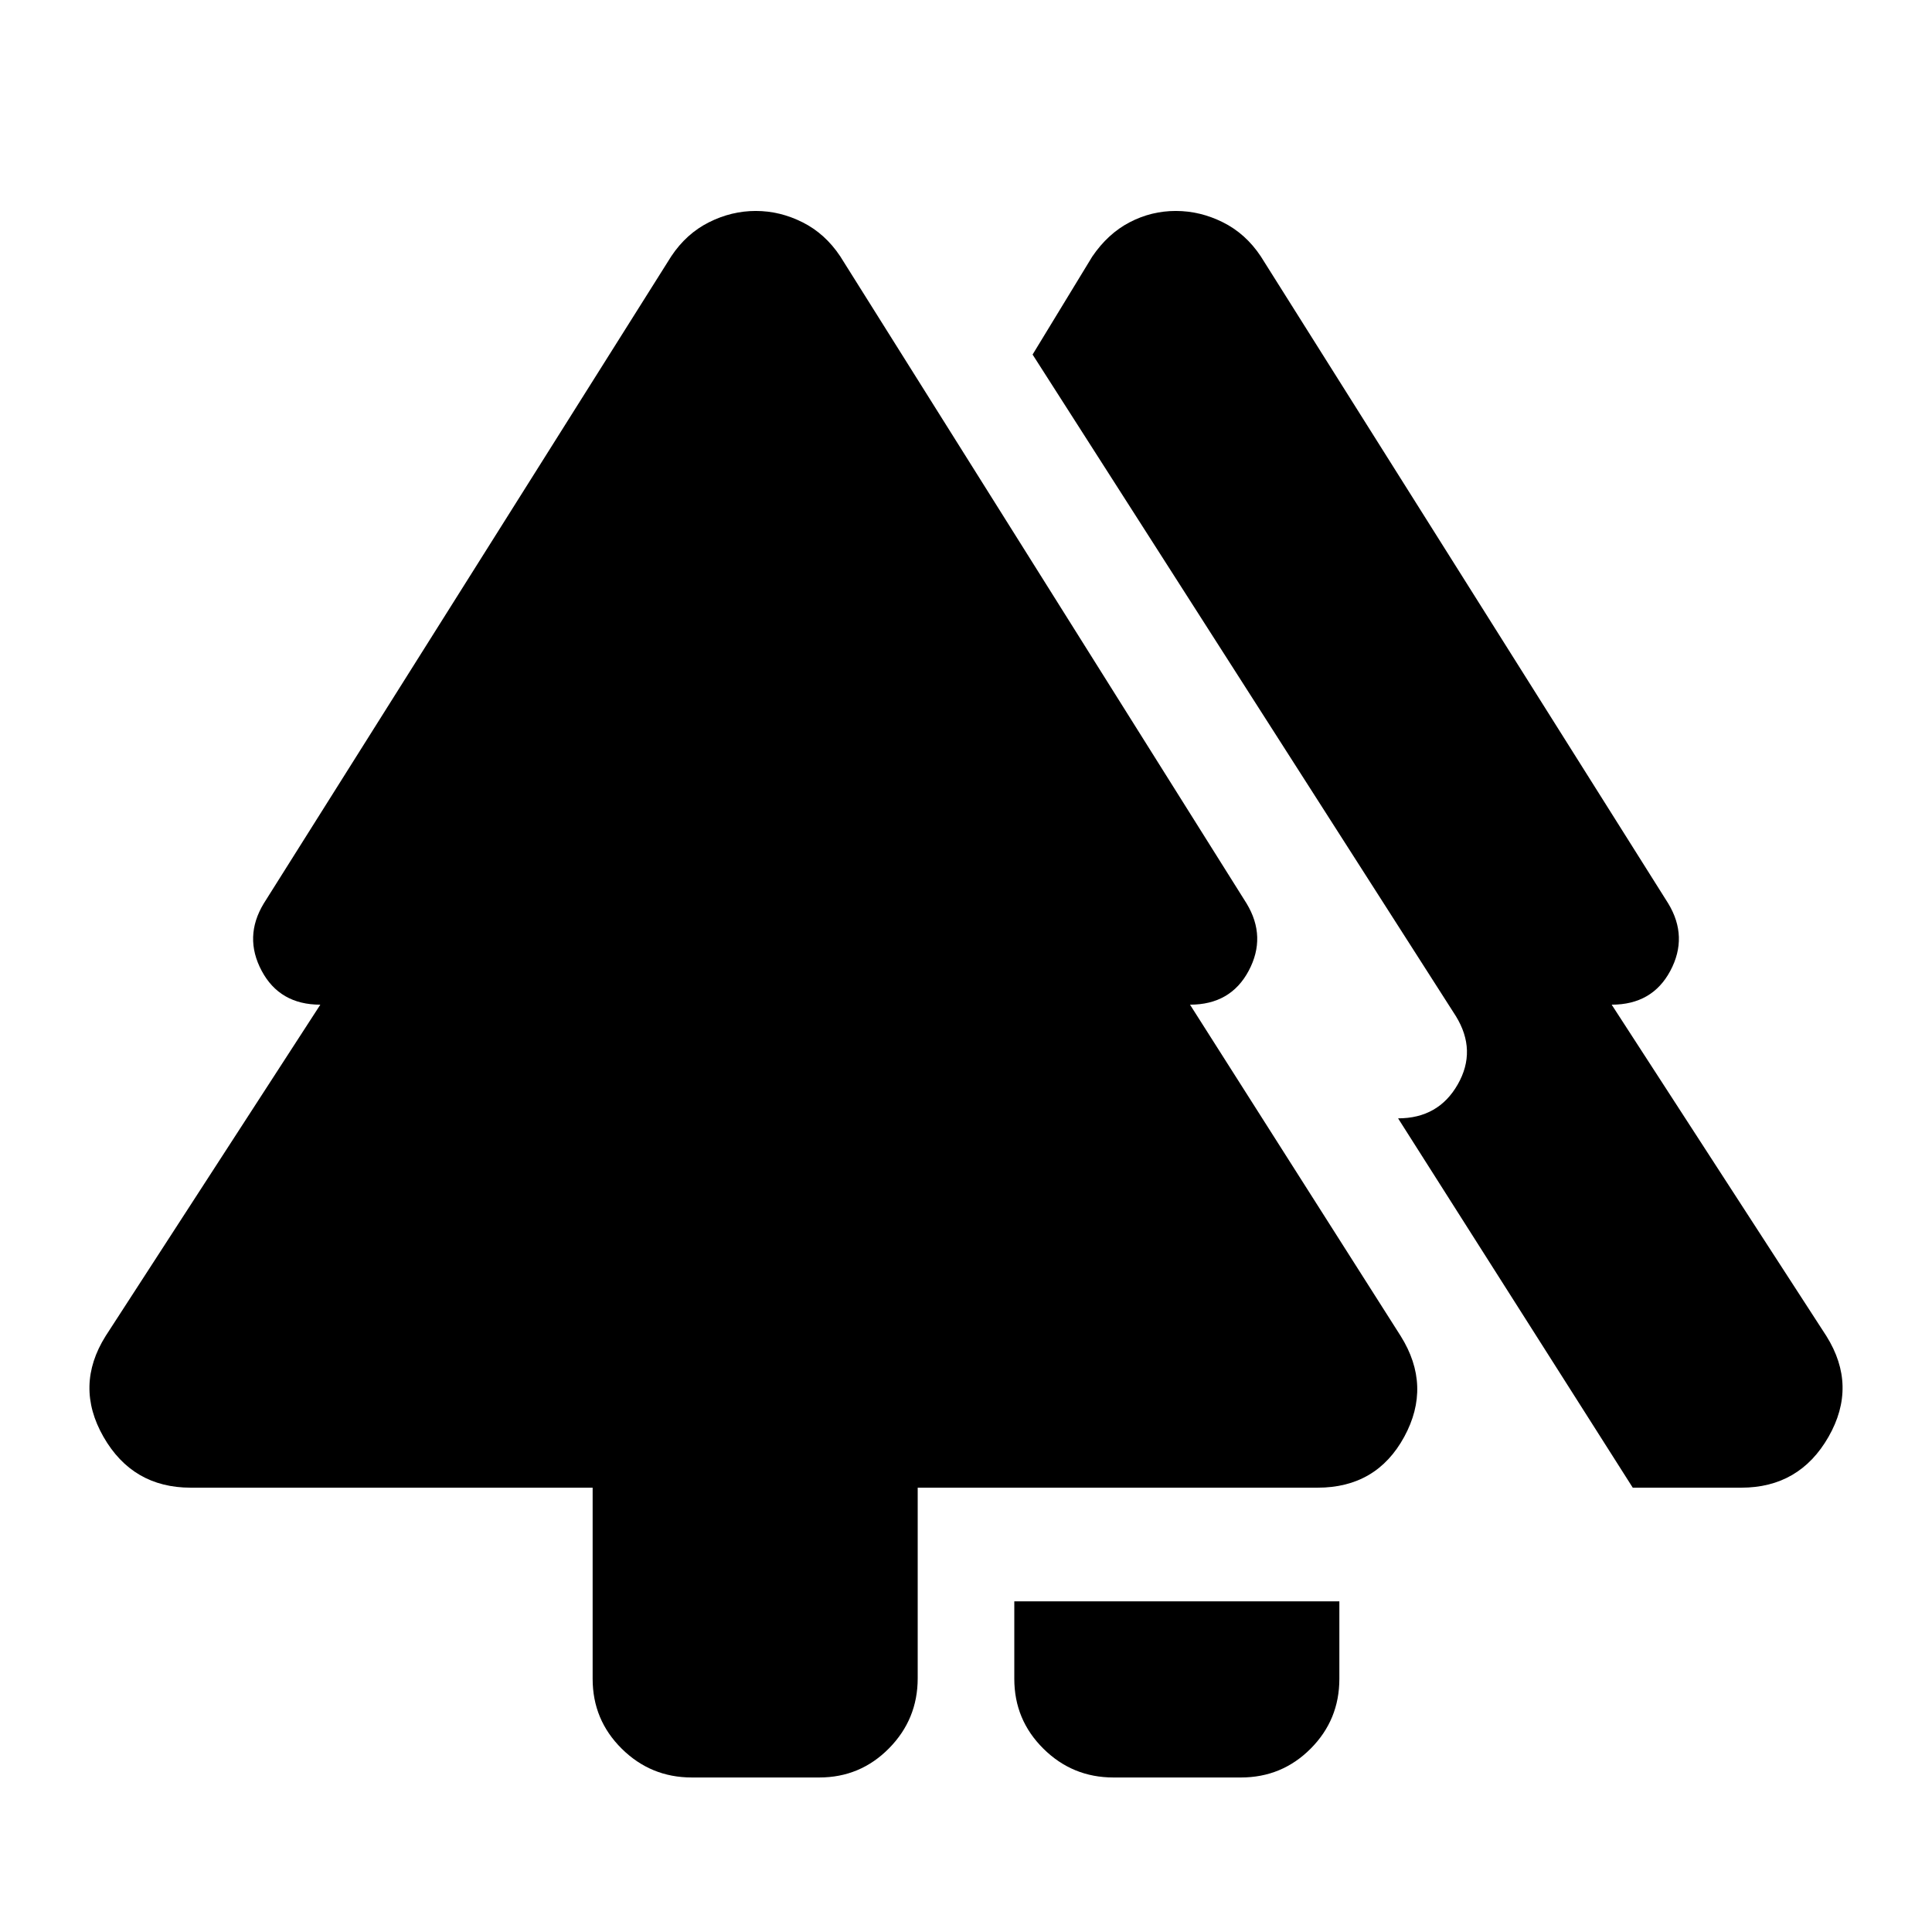 <svg xmlns="http://www.w3.org/2000/svg" height="20" viewBox="0 -960 960 960" width="20"><path d="M504-125.78v-38.52h161.52v38.52q0 20.38-14.28 34.69-14.28 14.31-34.63 14.31h-63.35q-20.35 0-34.8-14.31Q504-105.4 504-125.78Zm-209.52 0v-95H94.78q-28.91 0-43.37-25.28-14.46-25.29 1.07-50.07l106.69-164.65q-20.19 0-29.16-16.85-8.97-16.85 1.03-33.41l202.51-321.62q7.49-11.25 18.7-16.88 11.21-5.64 23.27-5.64 12.06 0 23.27 5.64 11.21 5.63 18.7 16.88l201.95 321.62q10 16.56 1.03 33.41-8.97 16.85-29.16 16.85L696-296.13q15.52 24.78 1.76 50.07-13.76 25.28-43.06 25.28H456v94.73q0 20.35-14.28 34.81t-34.63 14.46h-63.35q-20.35 0-34.81-14.31-14.45-14.31-14.45-34.69Zm516.83-95L694.7-404.3q20.02 0 29.64-16.85 9.62-16.85-.95-33.98l-210.3-328.7 29.65-48.69q7.76-11.39 18.55-17.02 10.8-5.64 22.94-5.64t23.43 5.64q11.3 5.63 18.79 16.88l202.51 321.62q10 16.56 1.03 33.41-8.97 16.85-29.16 16.85l106.69 164.65q15.53 24.78 1.07 50.07-14.46 25.28-43.37 25.28h-53.91Z"/></svg>